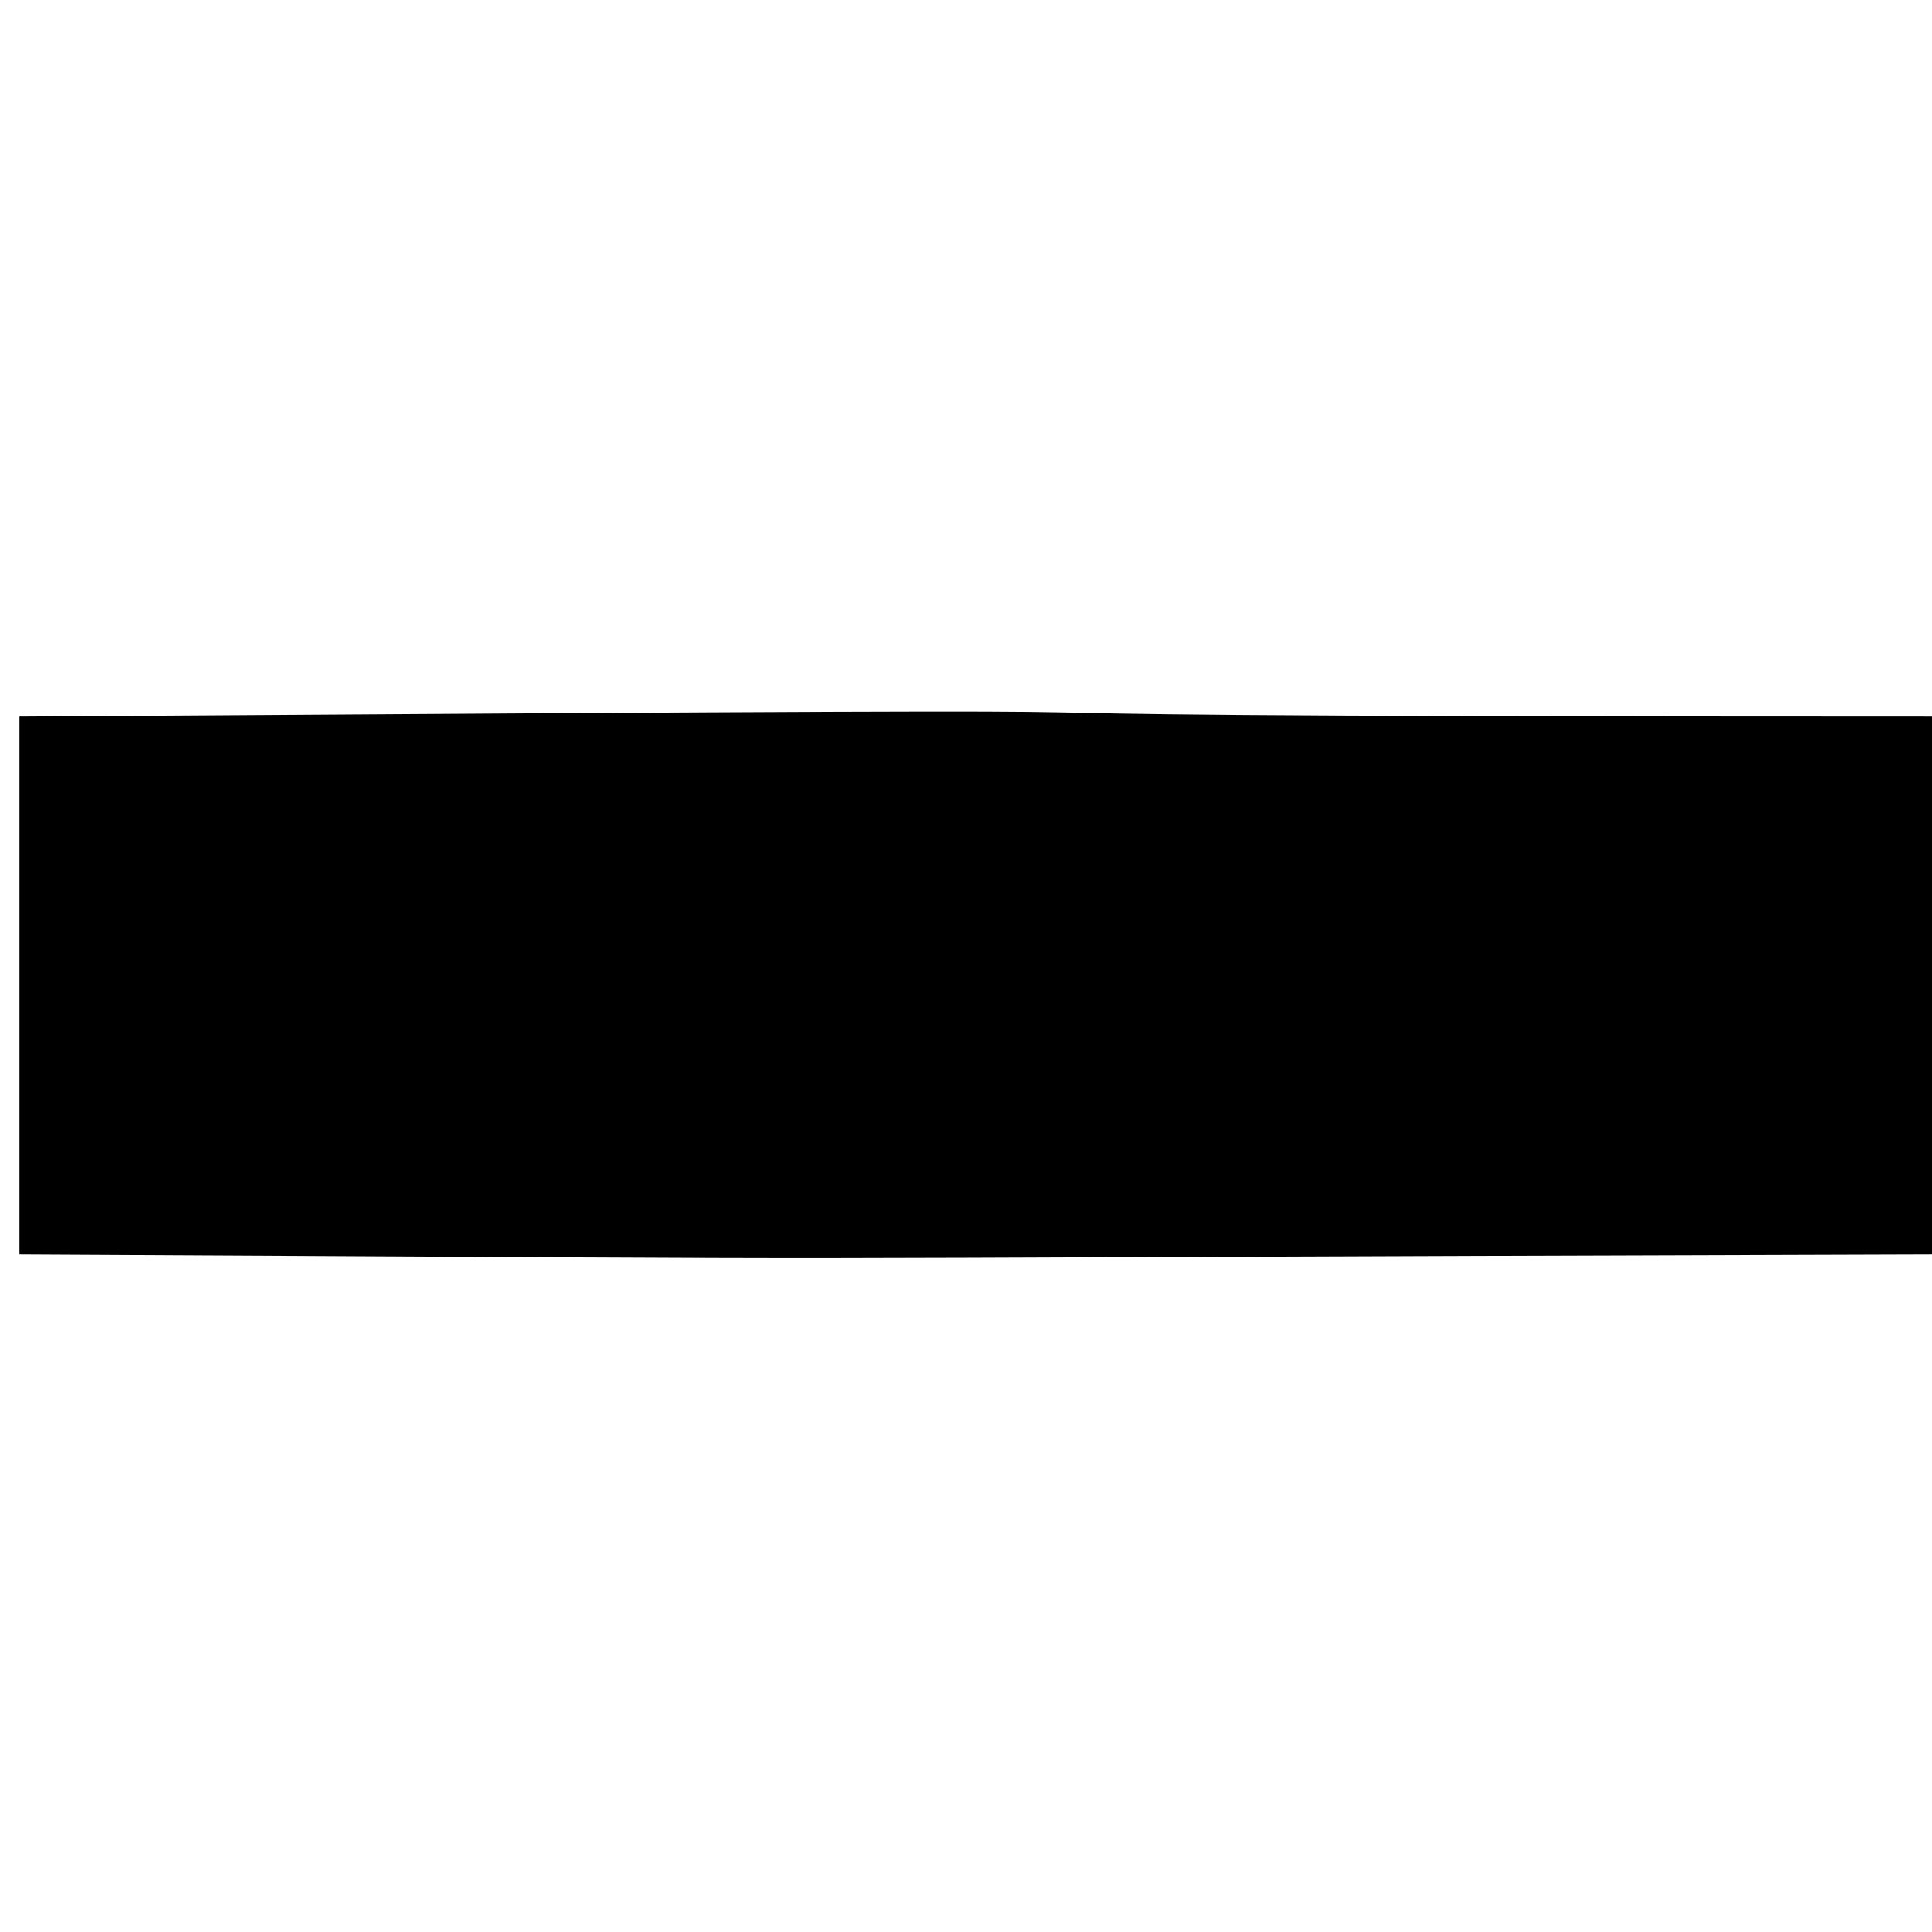 <svg xmlns="http://www.w3.org/2000/svg" xmlns:svg="http://www.w3.org/2000/svg" id="svg2" width="100" height="100" version="1.1"><g id="layer1" transform="translate(0,-952.362)"><g id="g3050" transform="translate(-0.502,954.38)"><path style="fill-rule:evenodd" id="path3052" d="m 100.509,62.911 c -76.019,0.221 -42.669,0.281 -98.999,0 l 0,-27.842 c 89.099,-0.588 21.274,0 98.999,0 z" clip-rule="evenodd"/></g></g></svg>